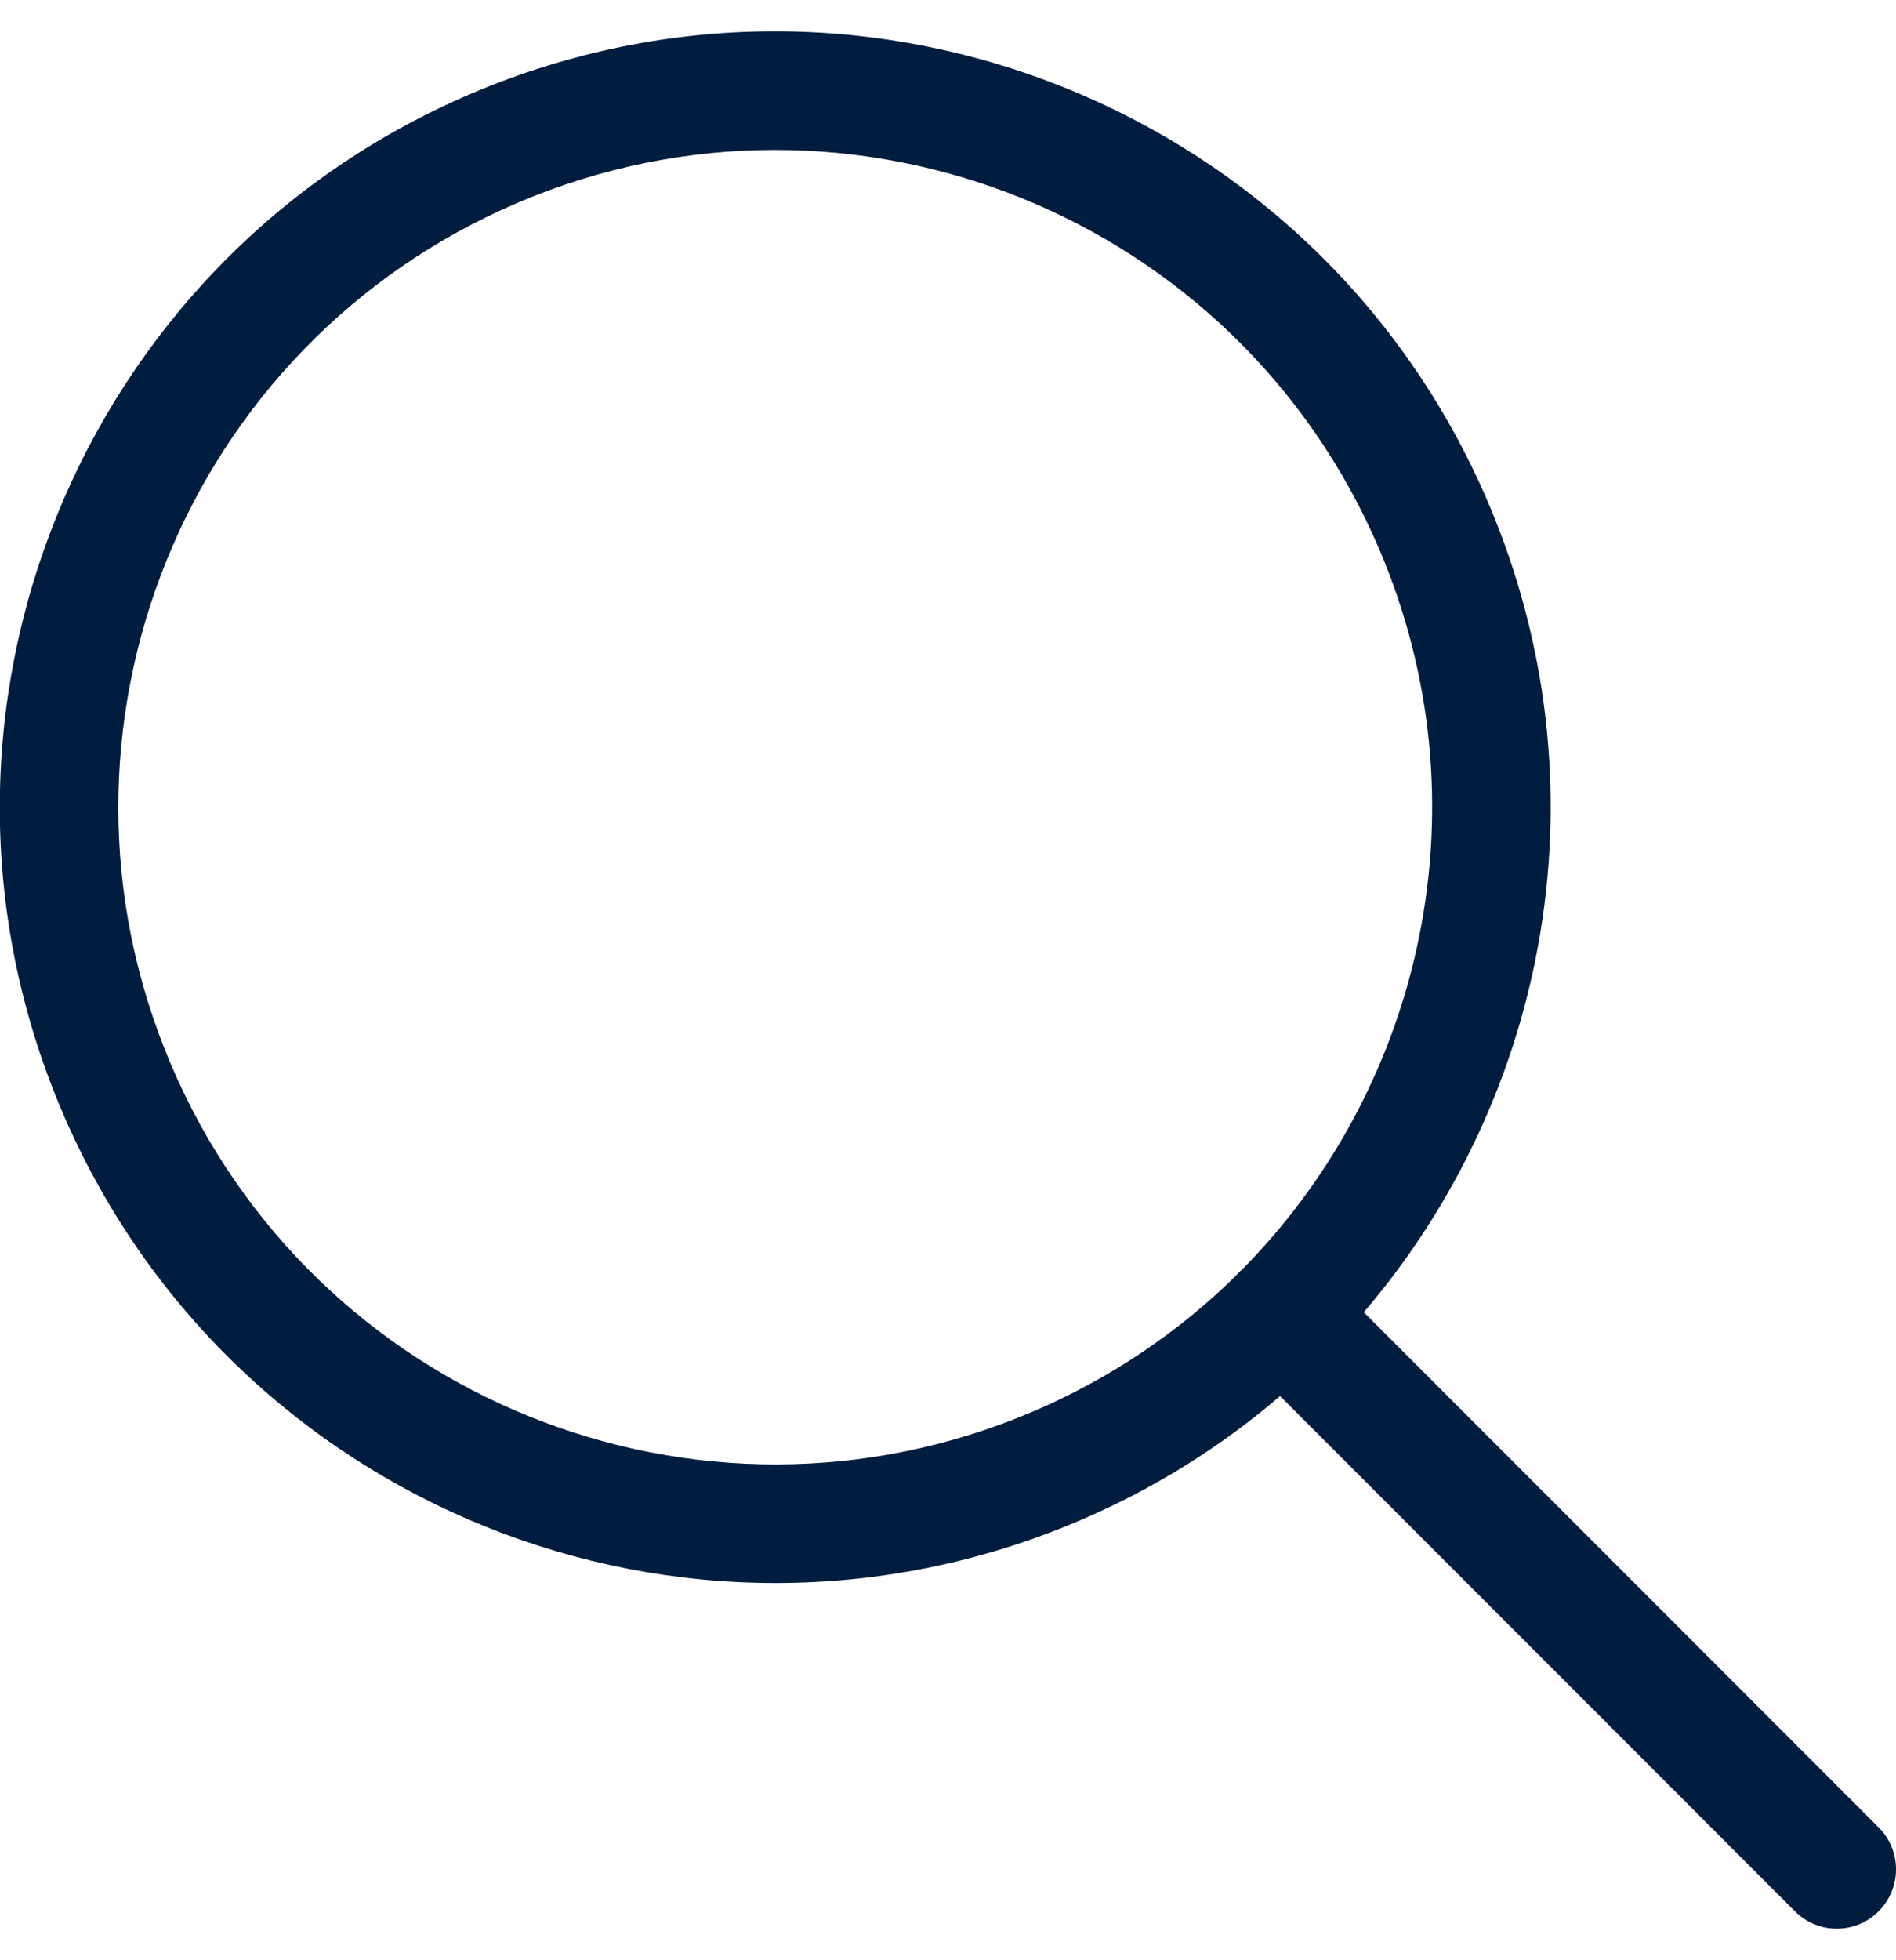 <svg width="30" height="31" viewBox="0 0 30 31" fill="none" xmlns="http://www.w3.org/2000/svg">
<path fill-rule="evenodd" clip-rule="evenodd" d="M20.254 22.078C19.322 22.877 18.254 23.549 17.064 24.054C10.831 26.704 3.627 23.797 0.977 17.563C-1.673 11.329 1.234 4.126 7.468 1.476C13.703 -1.174 20.905 1.733 23.555 7.967C25.44 12.401 24.514 17.325 21.579 20.752L29.726 28.9C30.092 29.266 30.092 29.859 29.725 30.226C29.359 30.592 28.766 30.592 28.4 30.225L20.254 22.078ZM19.561 20.169C18.656 21.061 17.571 21.801 16.331 22.328C11.05 24.573 4.948 22.111 2.703 16.829C0.458 11.549 2.92 5.447 8.202 3.202C13.483 0.957 19.585 3.419 21.83 8.701C23.526 12.691 22.535 17.15 19.67 20.06C19.651 20.076 19.632 20.094 19.613 20.112C19.595 20.131 19.577 20.15 19.561 20.169Z" fill="#001D3F"/>
</svg>

